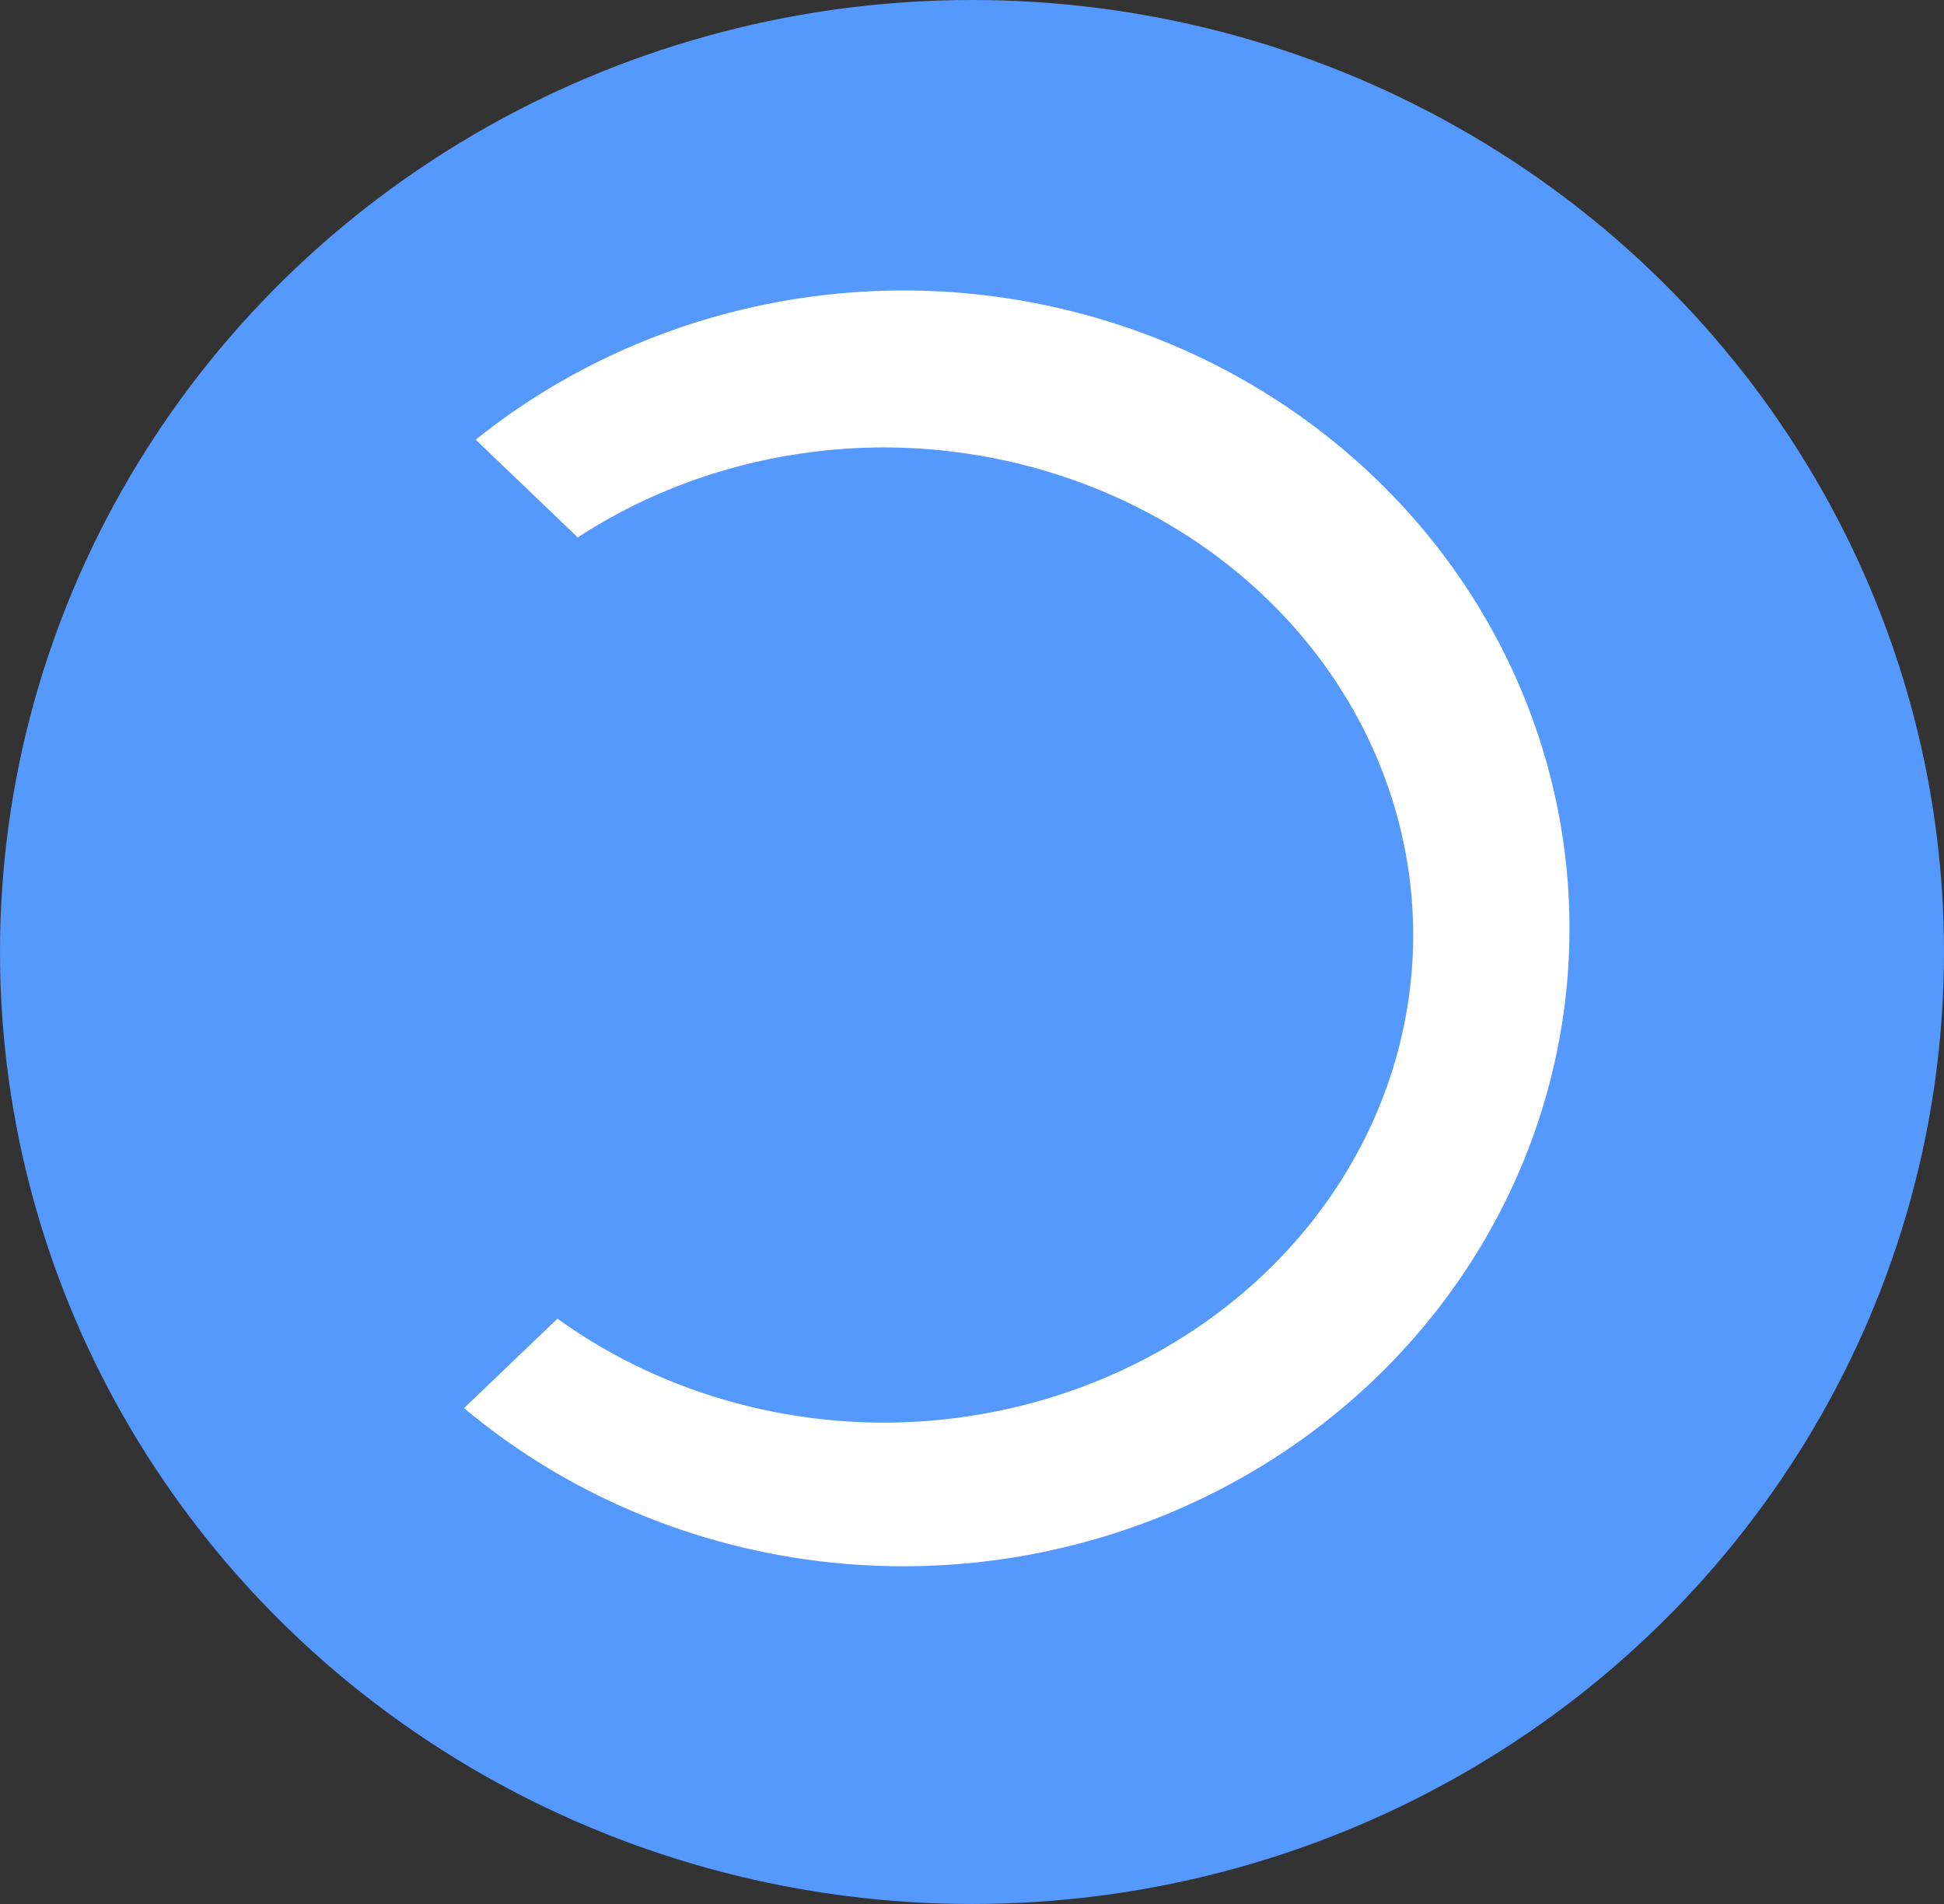 <?xml version="1.0" encoding="UTF-8" standalone="no"?>
<svg
   width="98"
   height="96"
   version="1.1"
   id="svg1"
   sodipodi:docname="OC-mark.svg"
   inkscape:version="1.4 (86a8ad7, 2024-10-11)"
   xmlns:inkscape="http://www.inkscape.org/namespaces/inkscape"
   xmlns:sodipodi="http://sodipodi.sourceforge.net/DTD/sodipodi-0.dtd"
   xmlns="http://www.w3.org/2000/svg"
   xmlns:svg="http://www.w3.org/2000/svg">
  <rect width="100%" height="100%" fill="#333333" stroke="none"/>
  <defs
     id="defs1">
    <rect
       x="11.517"
       y="29.45"
       width="72.226"
       height="43.599"
       id="rect2" />
  </defs>
  <sodipodi:namedview
     id="namedview1"
     pagecolor="#ffffff"
     bordercolor="#000000"
     borderopacity="0.25"
     inkscape:showpageshadow="2"
     inkscape:pageopacity="0.0"
     inkscape:pagecheckerboard="0"
     inkscape:deskcolor="#d1d1d1"
     inkscape:zoom="6.078125"
     inkscape:cx="-8.4730077"
     inkscape:cy="70.005141"
     inkscape:window-width="2560"
     inkscape:window-height="1369"
     inkscape:window-x="-8"
     inkscape:window-y="-8"
     inkscape:window-maximized="1"
     inkscape:current-layer="svg1" />
  <ellipse
     style="fill:#5599ff;fill-opacity:1;stroke-width:249.24;paint-order:markers stroke fill"
     id="path1"
     cx="49"
     cy="48"
     rx="49"
     ry="48" />
  <path
     id="path20"
     style="opacity:1;fill:#ffffff;fill-opacity:1;stroke:none;stroke-width:197.686;stroke-dasharray:none;stroke-opacity:1;paint-order:markers stroke fill"
     d="M 45.524,14.645 A 33.597,32.164 0 0 0 23.982,22.171 l 5.145,4.926 A 26.737,24.586 0 0 1 44.503,22.559 26.737,24.586 0 0 1 71.24,47.144 26.737,24.586 0 0 1 44.503,71.731 26.737,24.586 0 0 1 28.104,66.488 l -4.709,4.508 A 33.597,32.164 0 0 0 45.524,78.972 33.597,32.164 0 0 0 79.12,46.808 33.597,32.164 0 0 0 45.524,14.645 Z" />
</svg>
